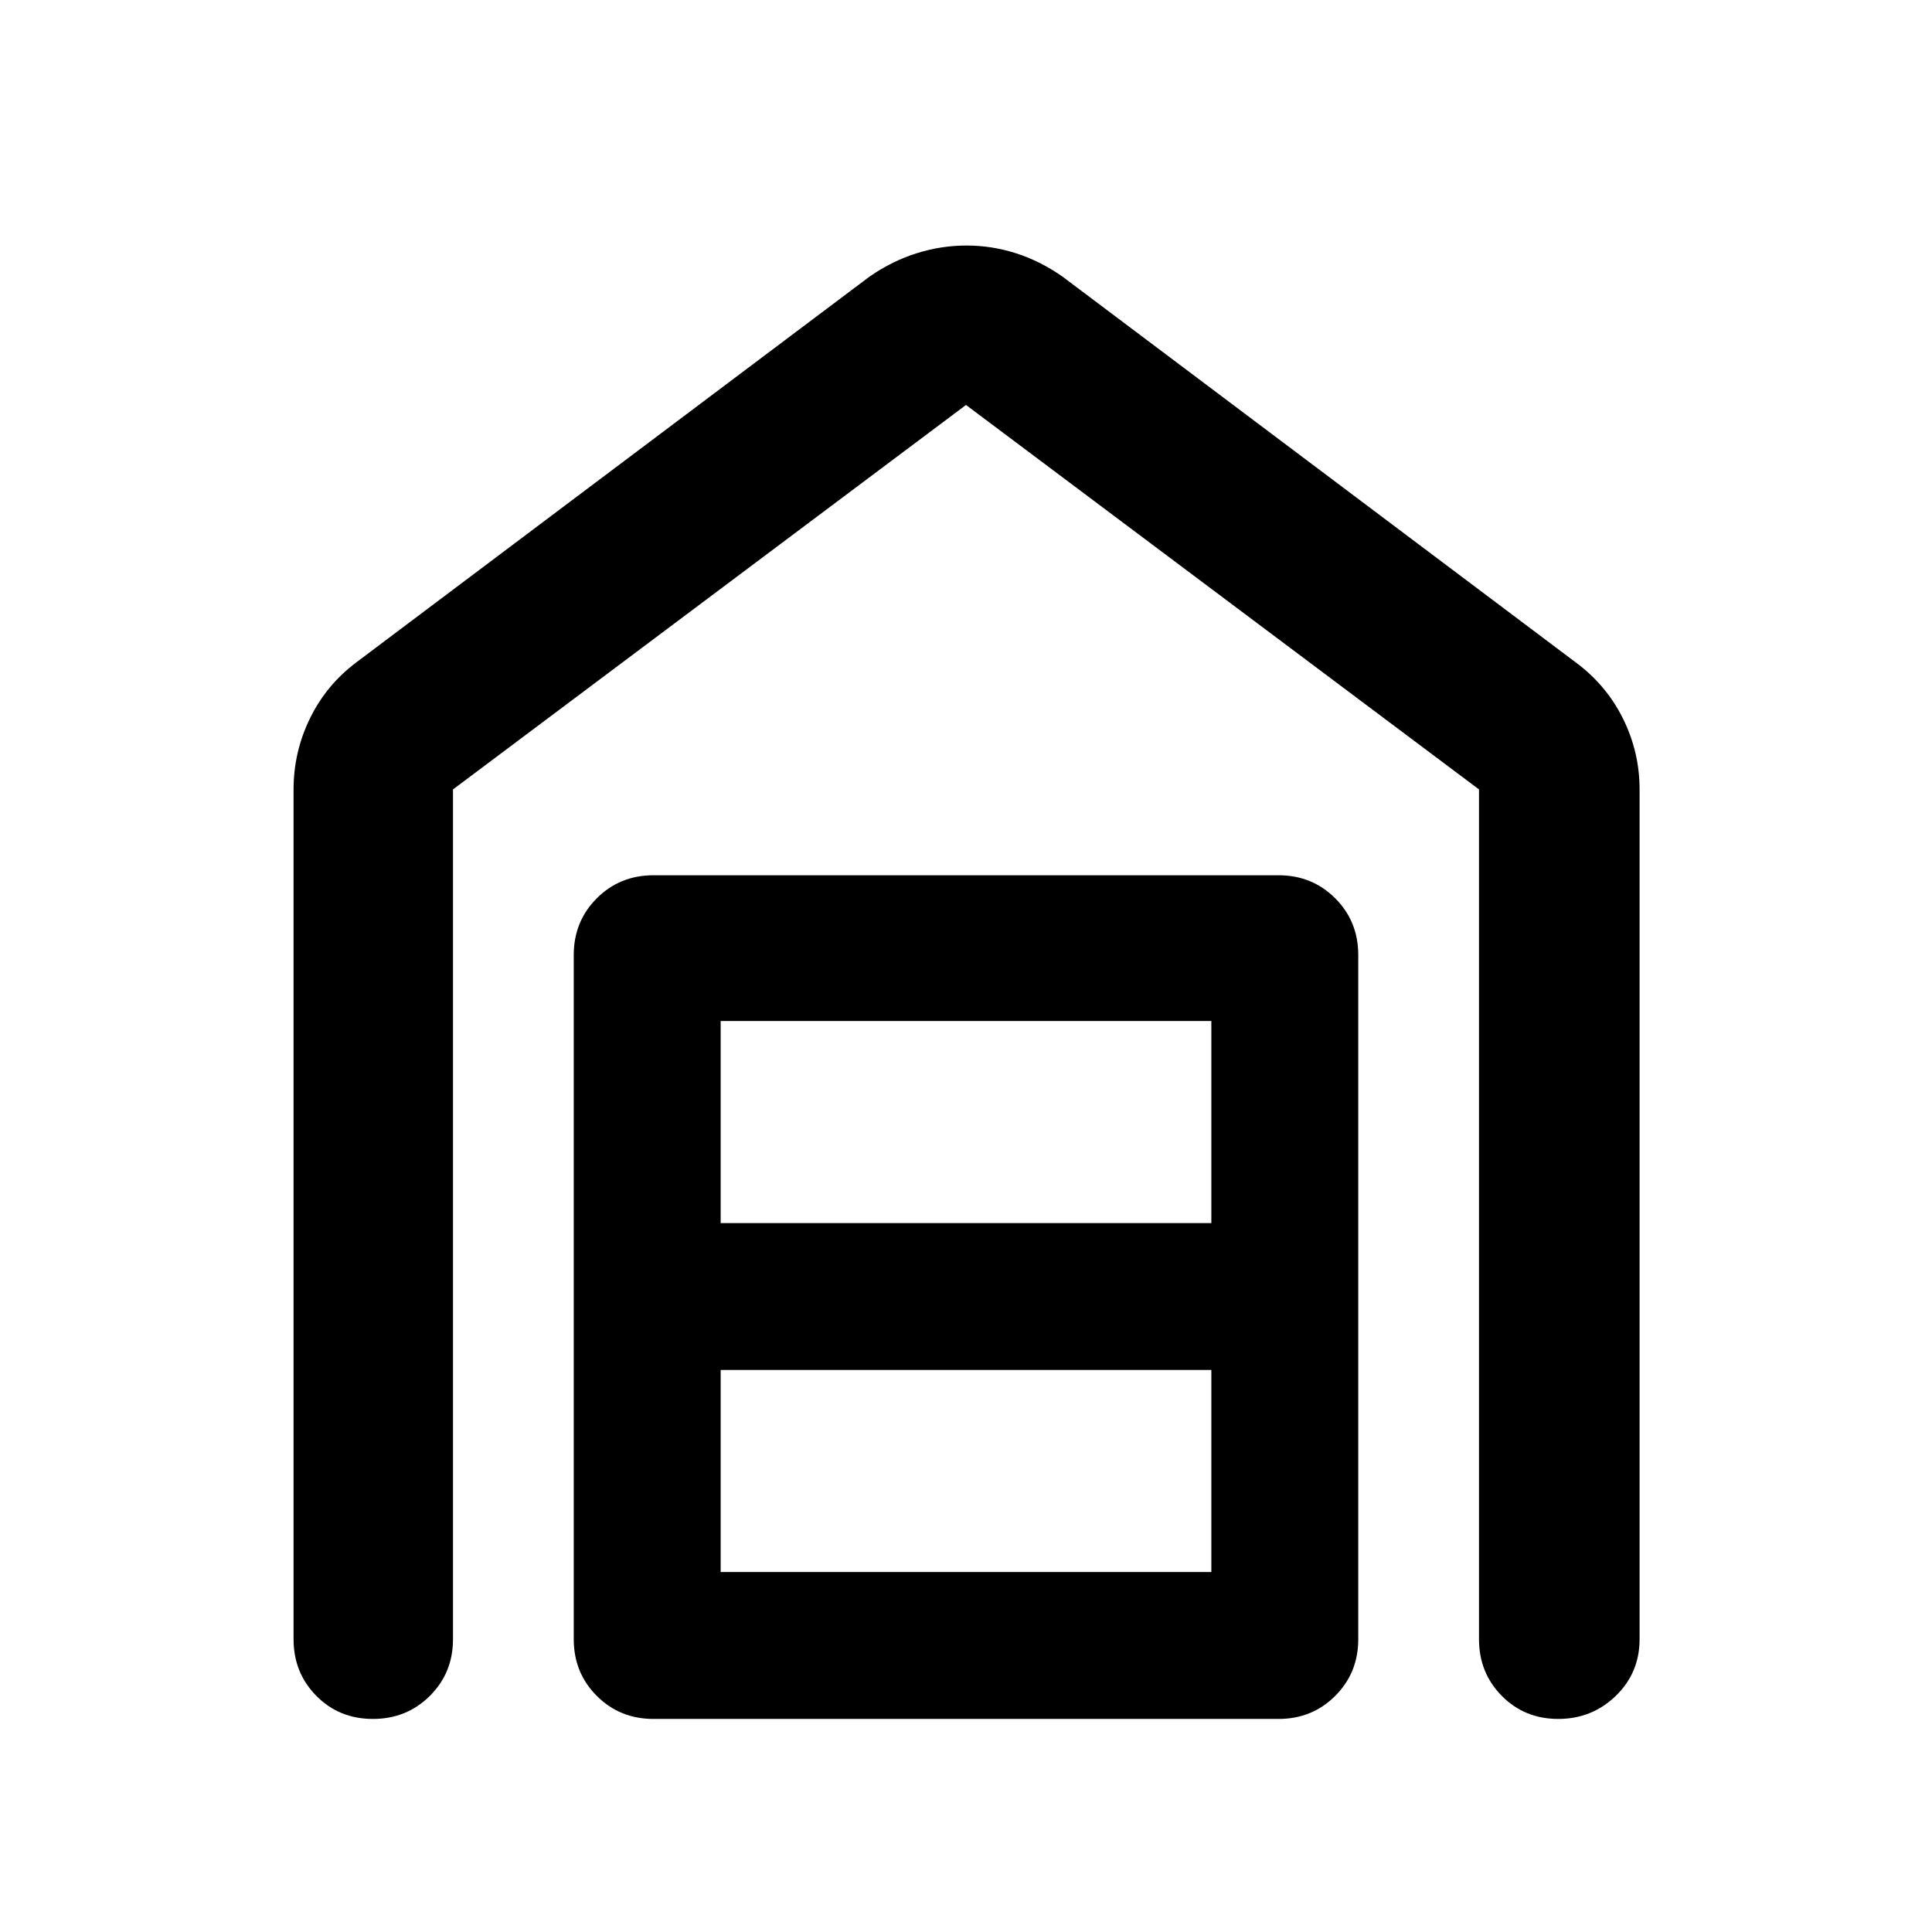 <svg xmlns="http://www.w3.org/2000/svg" width="48" height="48" viewBox="0 -960 960 960"><path d="M480.24-838q12.59 0 24.61 3.85t23.02 11.54L782.78-631q15.28 11.23 23.6 27.92 8.32 16.69 8.32 35.34v422.26q0 16.71-11.84 28.16-11.83 11.45-28.56 11.45-16.73 0-28.06-11.45-11.33-11.45-11.33-28.16v-422.26L480-758.78 225.09-567.74v422.26q0 16.71-11.5 28.16-11.51 11.45-28.29 11.45t-28.1-11.45q-11.33-11.45-11.33-28.16v-422.26q0-18.65 8.17-35.34 8.16-16.69 23.18-27.92l254.91-191.61q11.12-7.69 23.32-11.54 12.21-3.85 24.79-3.85ZM358.09-178.87h243.82v-100.39H358.09v100.39Zm0-173.39h243.82v-100.39H358.09v100.39ZM324.7-105.87q-16.71 0-28.16-11.45t-11.45-28.16v-340q0-16.7 11.45-28.16 11.45-11.45 28.16-11.45h310.6q16.71 0 28.16 11.45 11.45 11.46 11.45 28.16v340q0 16.71-11.45 28.16t-28.16 11.45H324.7Z"/></svg>